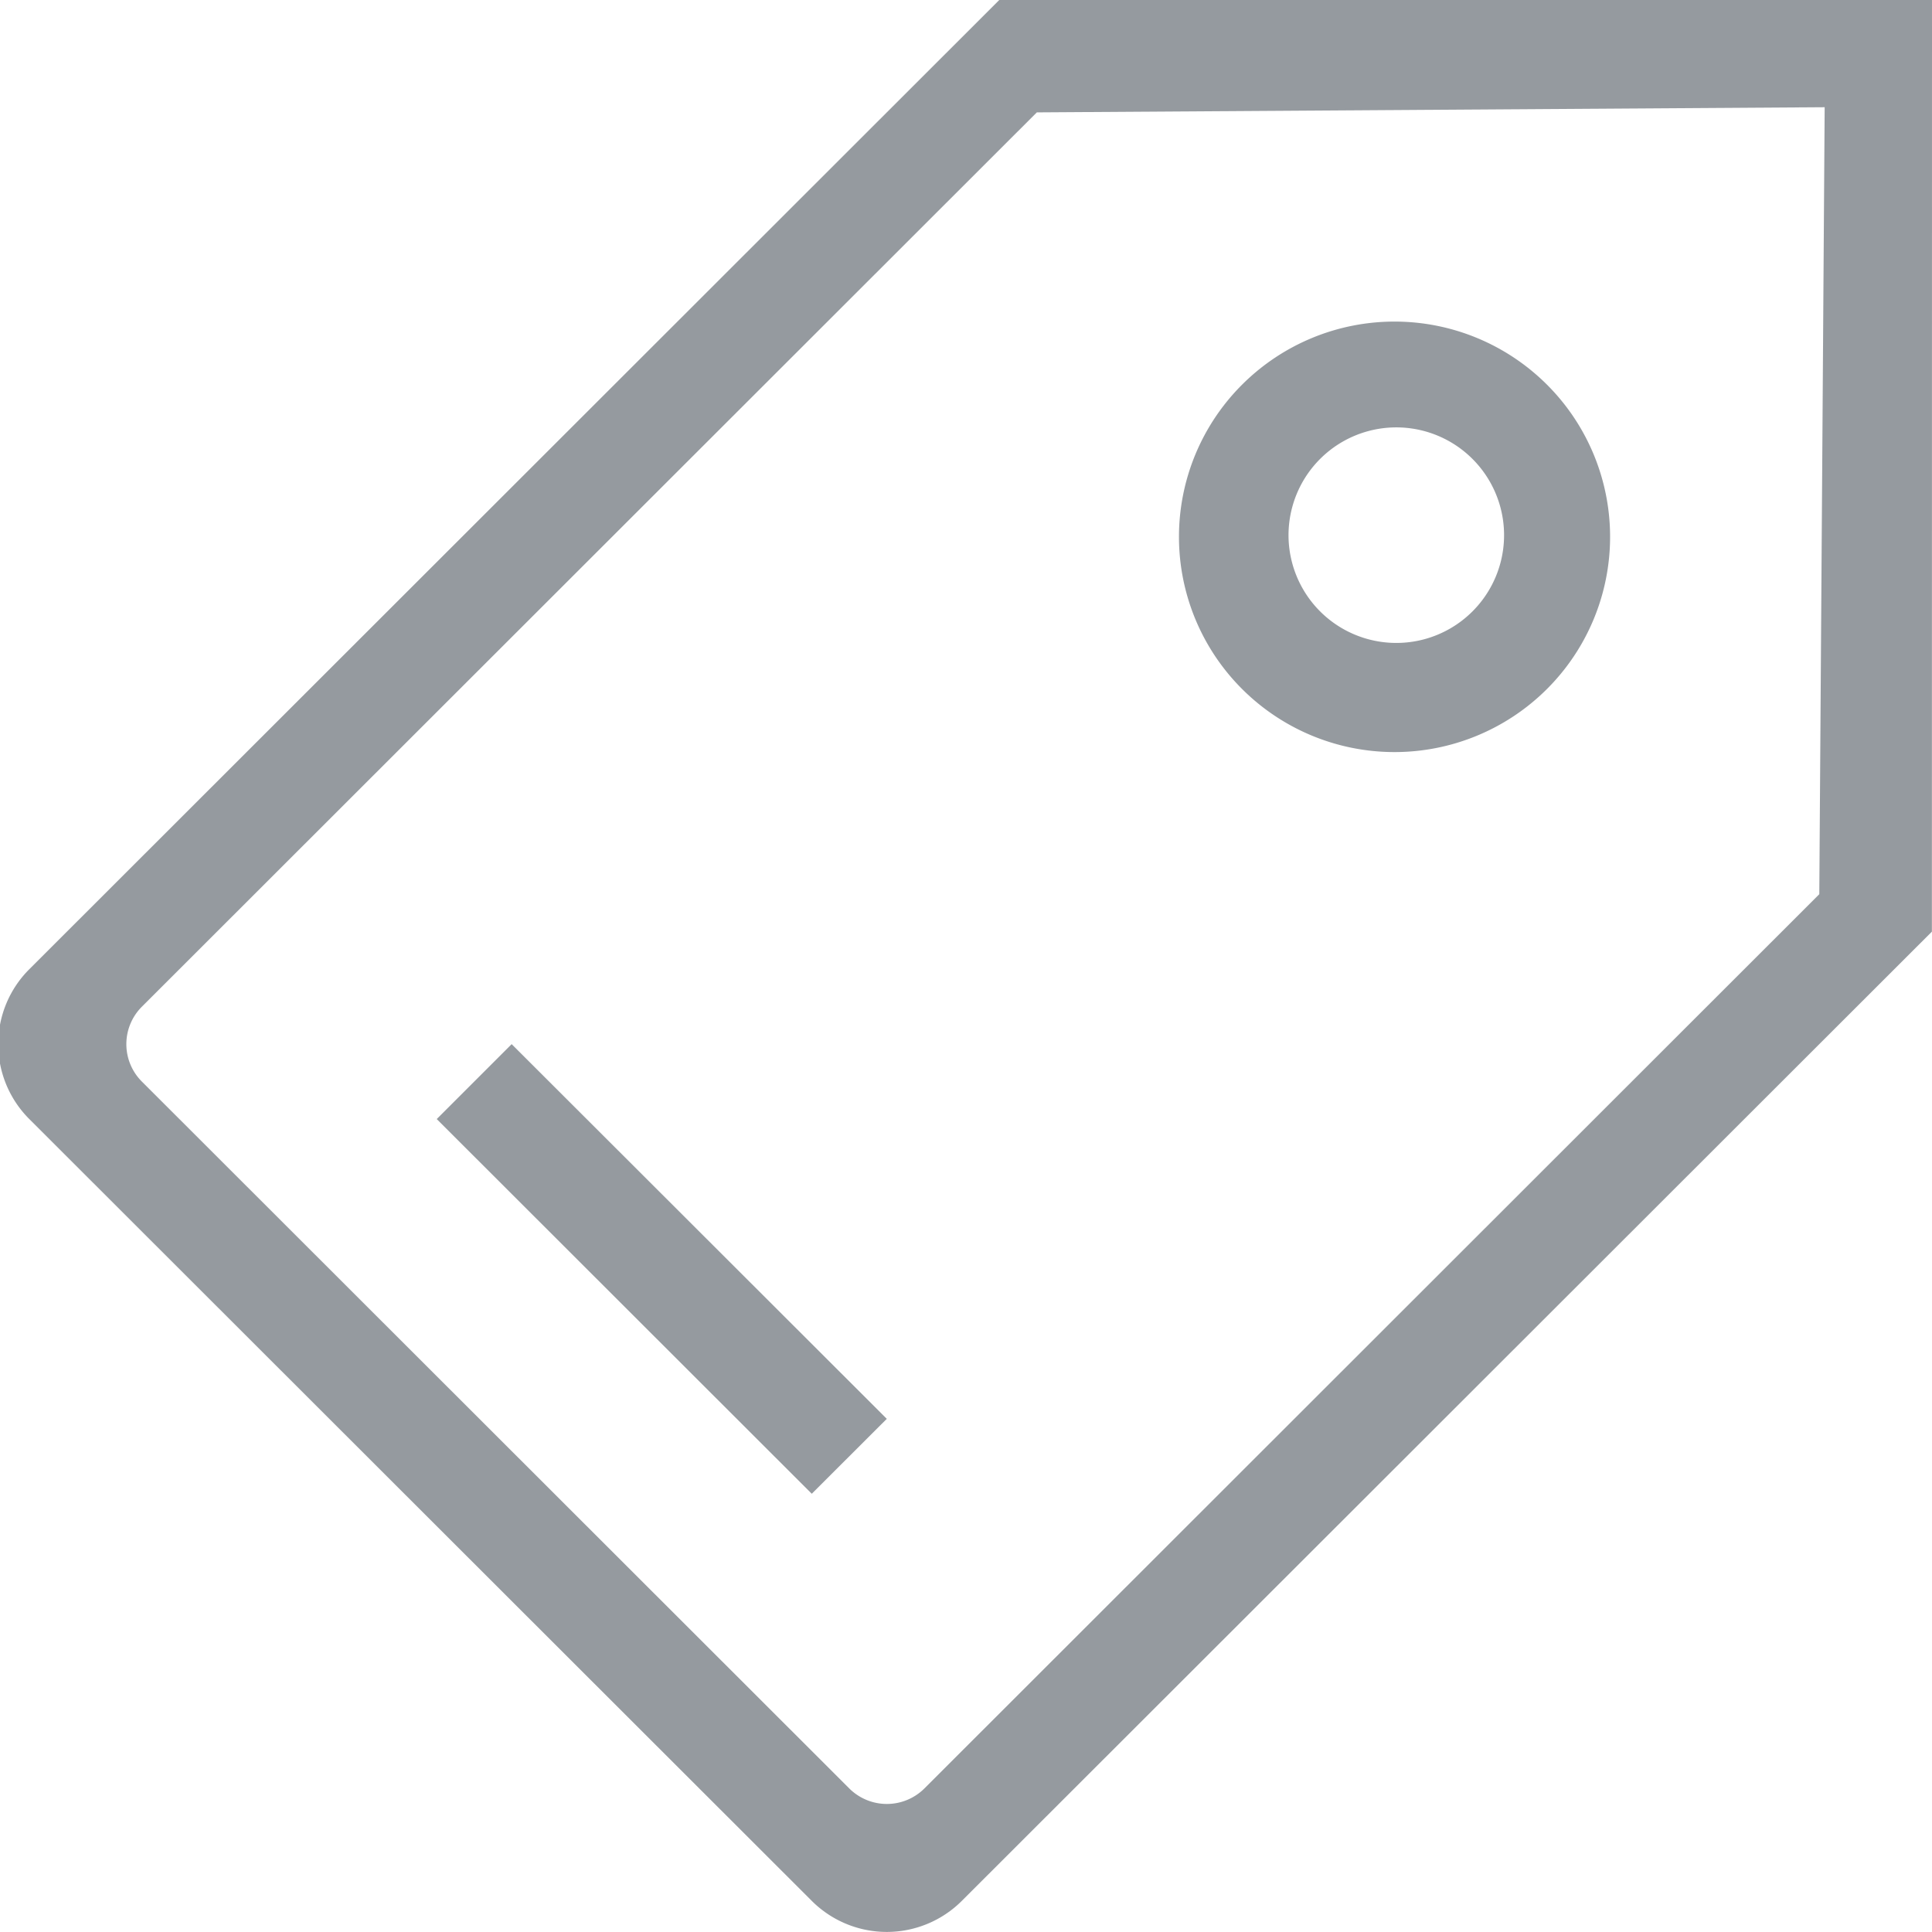 <svg xmlns="http://www.w3.org/2000/svg" width="18" height="18">
    <path fill="#686F76" fill-opacity=".702" fill-rule="evenodd" d="M17.999 8.68l-9.038 9.03a.989.989 0 0 1-1.398 0l-7.29-7.284a.986.986 0 0 1 0-1.396L9.31 0 18-.001l-.001 8.681zM9.66 1.047L1.322 9.379a.493.493 0 0 0 0 .698l6.591 6.586a.496.496 0 0 0 .699 0l8.338-8.332L17 .999l-7.34.048zm1.913 5.373a2.003 2.003 0 0 1 0-2.837 2.01 2.01 0 0 1 2.839 0 2.003 2.003 0 0 1 0 2.837 2.01 2.01 0 0 1-2.839 0zm2.146-2.144a1.004 1.004 0 1 0-1.42 1.42 1.004 1.004 0 0 0 1.42-1.42zm-9.65 6.15l.698-.698 3.495 3.491-.699.698-3.494-3.491z"/>
</svg>
